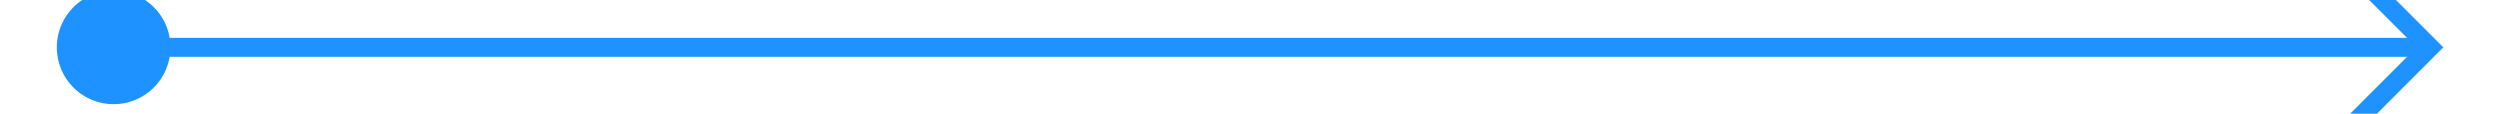 ﻿<?xml version="1.0" encoding="utf-8"?>
<svg version="1.1" xmlns:xlink="http://www.w3.org/1999/xlink" width="132px" height="6px" preserveAspectRatio="xMinYMid meet" viewBox="462 1511  132 4" xmlns="http://www.w3.org/2000/svg">
  <path d="M 468 1509.5  A 3 3 0 0 0 465 1512.5 A 3 3 0 0 0 468 1515.5 A 3 3 0 0 0 471 1512.5 A 3 3 0 0 0 468 1509.5 Z M 584.946 1507.854  L 589.593 1512.5  L 584.946 1517.146  L 585.654 1517.854  L 590.654 1512.854  L 591.007 1512.5  L 590.654 1512.146  L 585.654 1507.146  L 584.946 1507.854  Z " fill-rule="nonzero" fill="#1e93ff" stroke="none" />
  <path d="M 466 1512.5  L 590 1512.5  " stroke-width="1" stroke="#1e93ff" fill="none" />
</svg>